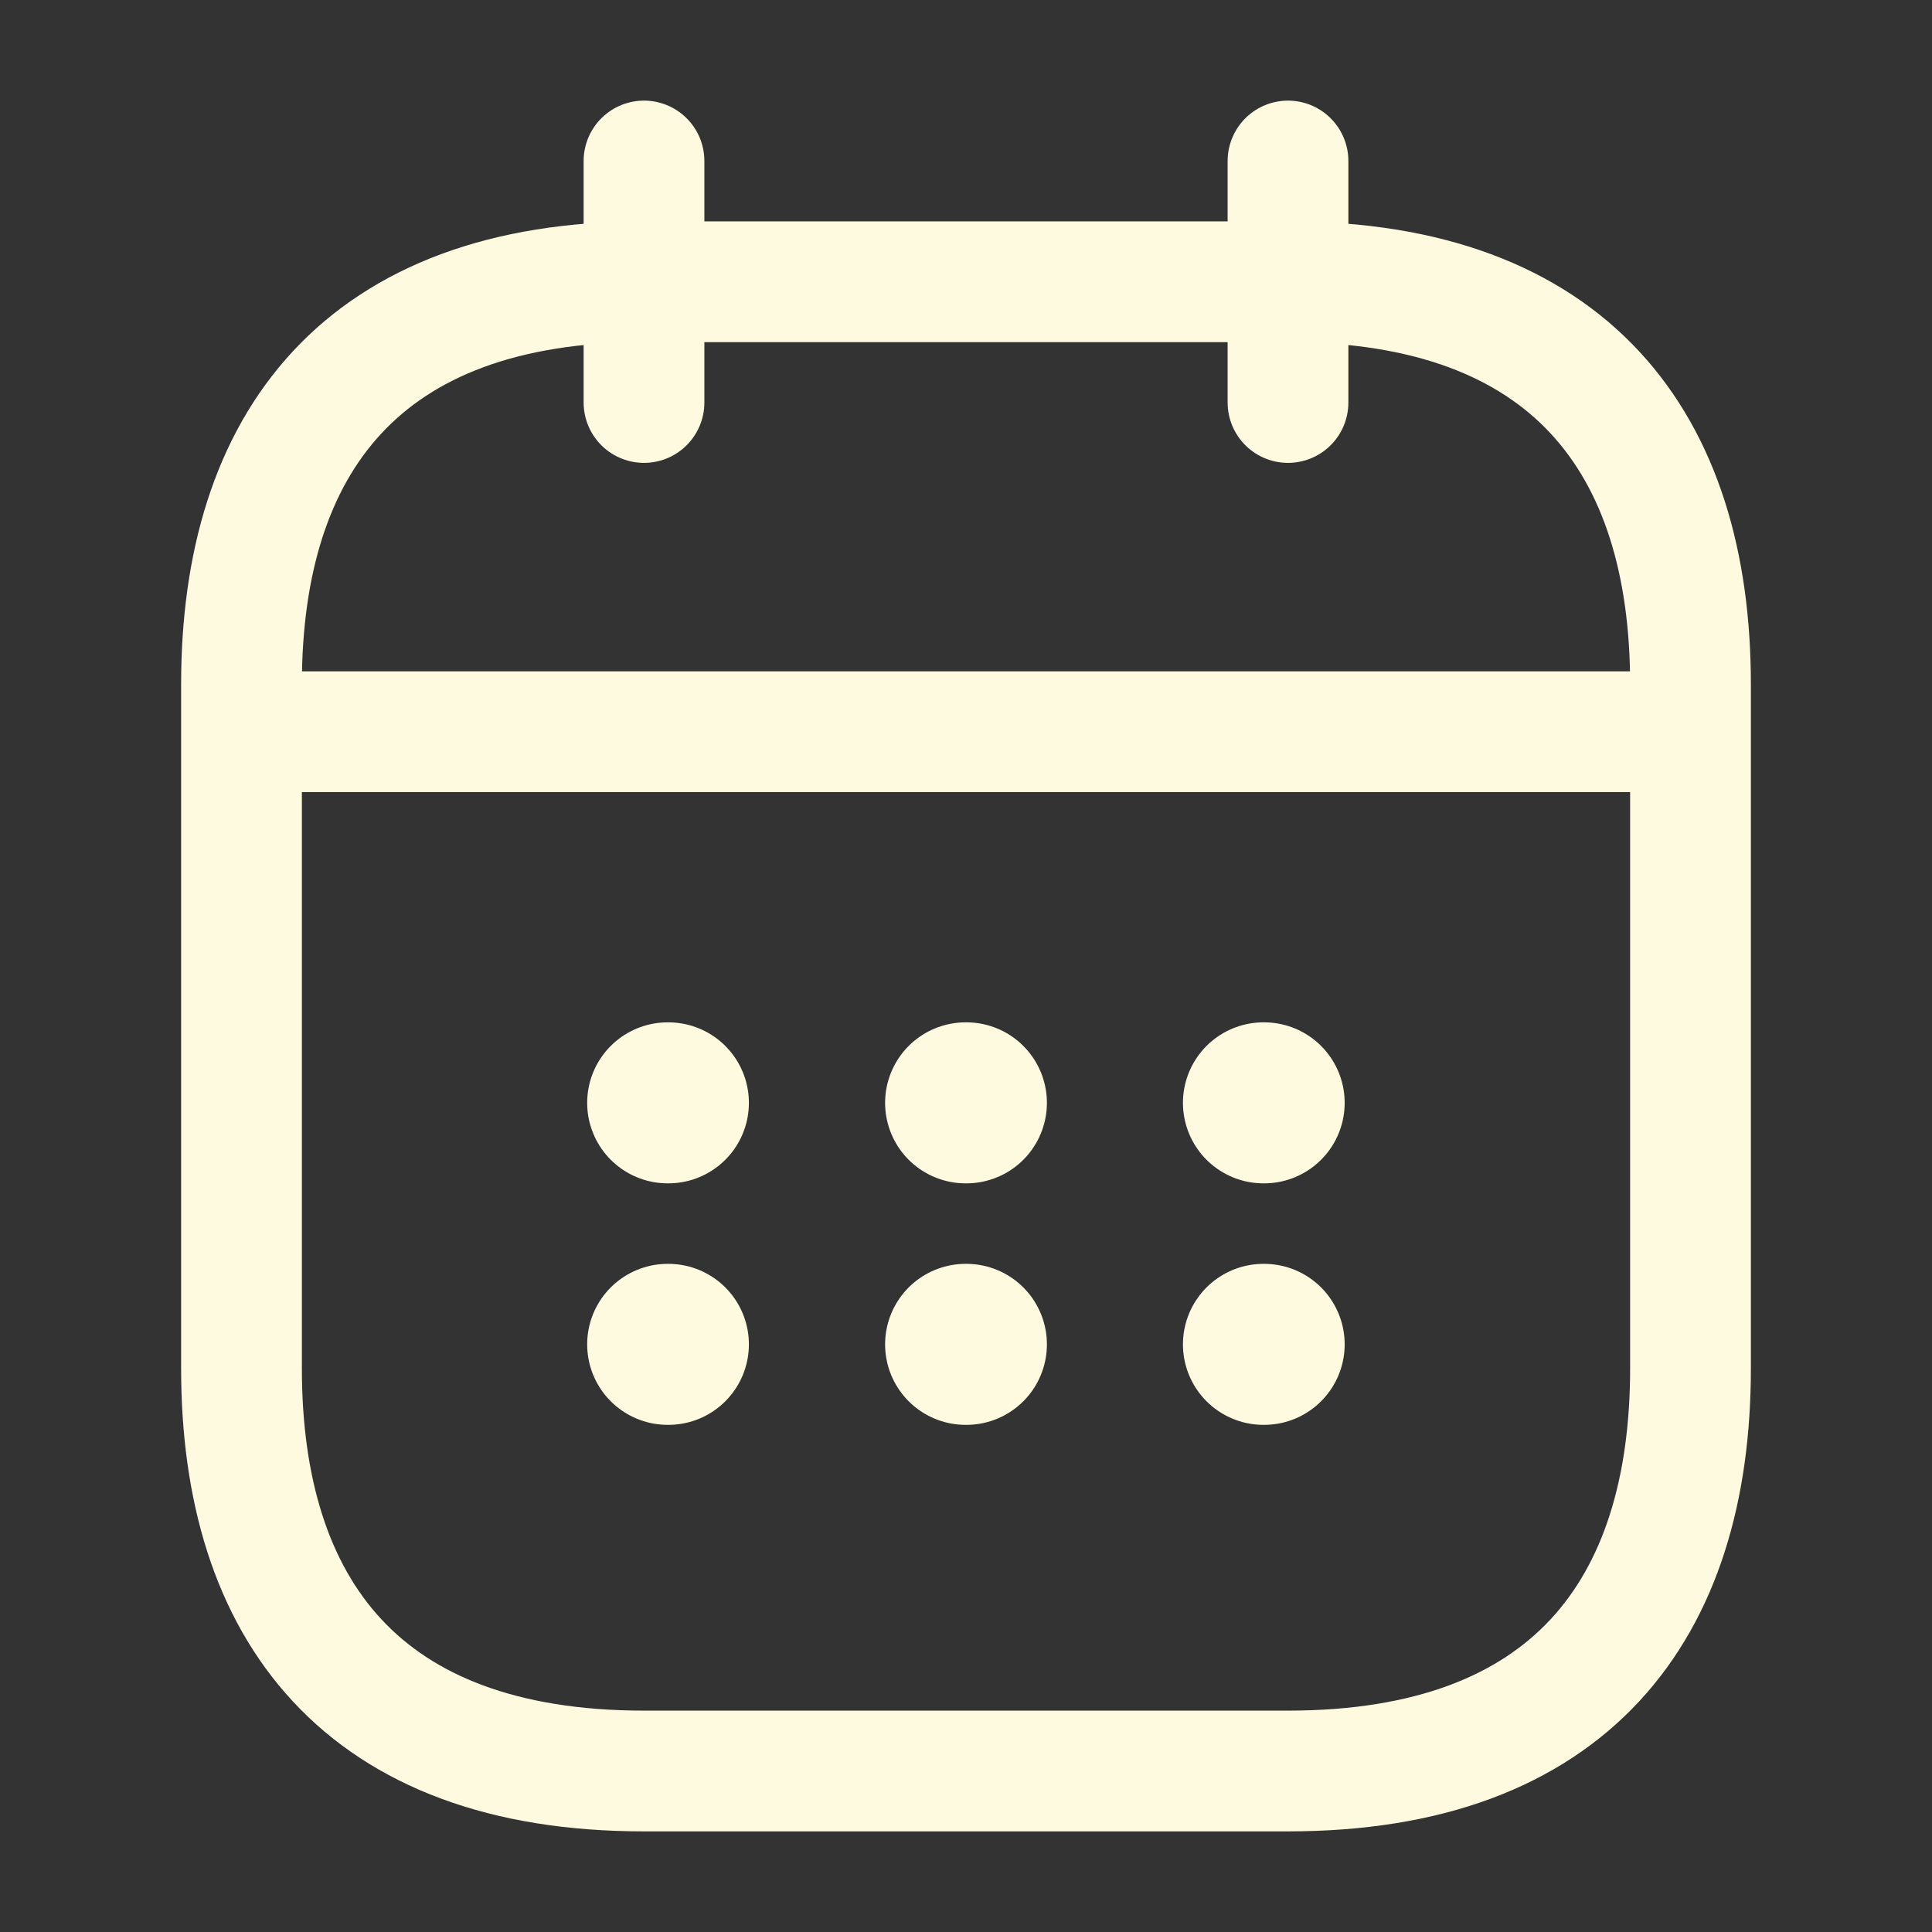 <svg width="24" height="24" viewBox="0 0 24 24" fill="none" xmlns="http://www.w3.org/2000/svg">
<rect x="0" y="0" width="24" height="24" fill="#333333" stroke="none"/>
<path d="M8 2V5" stroke="#FEFAE0" stroke-width="1.5" stroke-miterlimit="10" stroke-linecap="round" stroke-linejoin="round"/>
<path d="M16 2V5" stroke="#FEFAE0" stroke-width="1.5" stroke-miterlimit="10" stroke-linecap="round" stroke-linejoin="round"/>
<path d="M3.5 9.09H20.5" stroke="#FEFAE0" stroke-width="1.5" stroke-miterlimit="10" stroke-linecap="round" stroke-linejoin="round"/>
<path d="M21 8.5V17C21 20 19.5 22 16 22H8C4.5 22 3 20 3 17V8.5C3 5.5 4.5 3.5 8 3.5H16C19.5 3.5 21 5.5 21 8.5Z" stroke="#FEFAE0" stroke-width="1.5" stroke-miterlimit="10" stroke-linecap="round" stroke-linejoin="round"/>
<path d="M15.695 13.7H15.704" stroke="#FEFAE0" stroke-width="2" stroke-linecap="round" stroke-linejoin="round"/>
<path d="M15.695 16.7H15.704" stroke="#FEFAE0" stroke-width="2" stroke-linecap="round" stroke-linejoin="round"/>
<path d="M11.995 13.7H12.005" stroke="#FEFAE0" stroke-width="2" stroke-linecap="round" stroke-linejoin="round"/>
<path d="M11.995 16.7H12.005" stroke="#FEFAE0" stroke-width="2" stroke-linecap="round" stroke-linejoin="round"/>
<path d="M8.294 13.7H8.303" stroke="#FEFAE0" stroke-width="2" stroke-linecap="round" stroke-linejoin="round"/>
<path d="M8.294 16.7H8.303" stroke="#FEFAE0" stroke-width="2" stroke-linecap="round" stroke-linejoin="round"/>
</svg>
